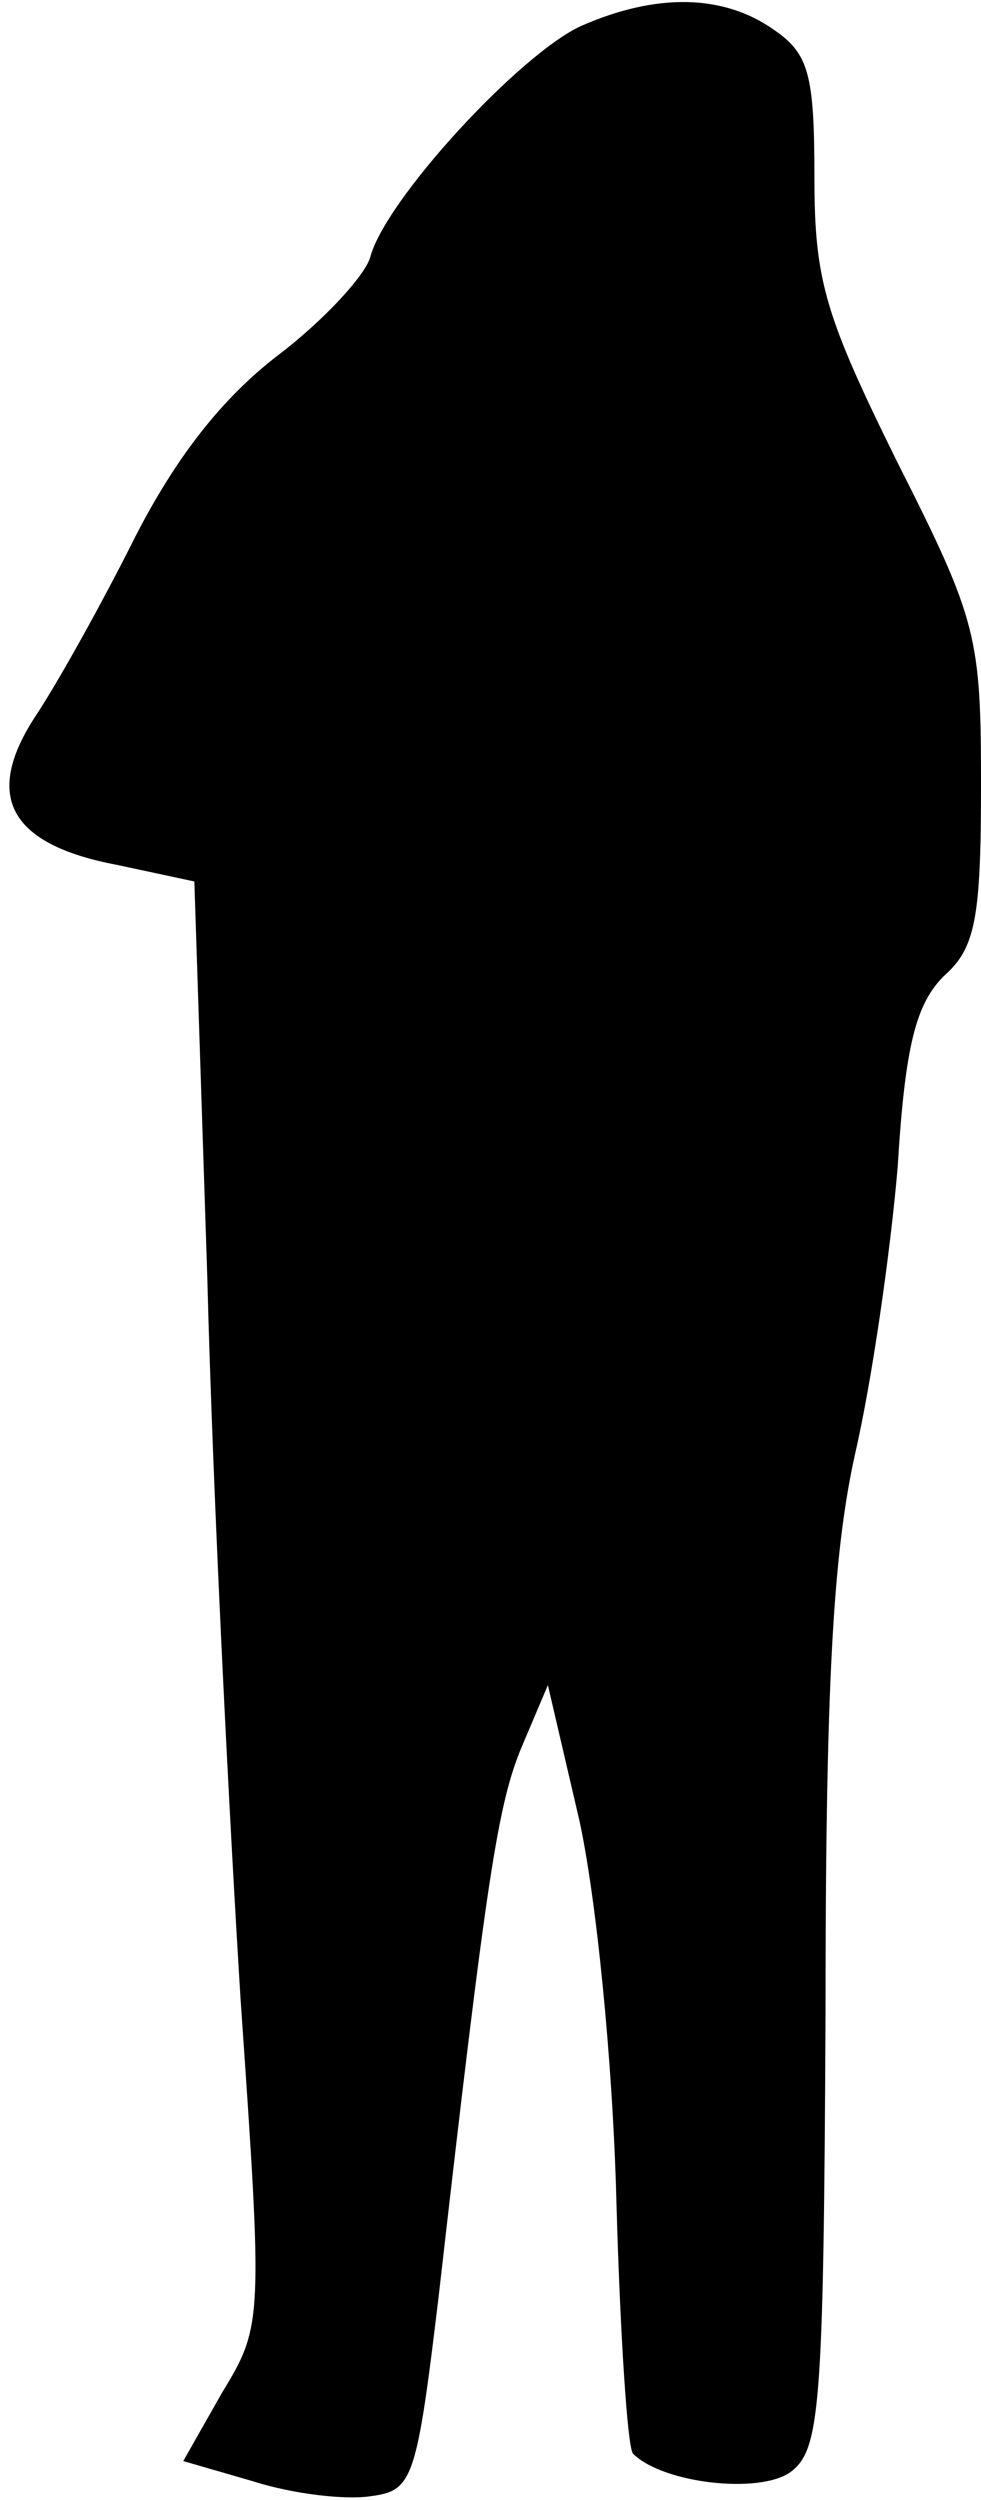<?xml version="1.0" standalone="no"?>
<!DOCTYPE svg PUBLIC "-//W3C//DTD SVG 20010904//EN"
 "http://www.w3.org/TR/2001/REC-SVG-20010904/DTD/svg10.dtd">
<svg version="1.0" xmlns="http://www.w3.org/2000/svg"
 width="53pt" height="135pt" viewBox="0 0 53 135"
 preserveAspectRatio="xMidYMid meet">
<g transform="translate(0,135) scale(0.1,-0.1)"
fill="#000000" stroke="none">
<path fill="#000000" stroke="none" d="M314 1336 c-33 -15 -106 -94 -114 -125
-3 -10 -25 -34 -50 -53 -30 -23 -55 -55 -77 -98 -18 -36 -42 -79 -54 -97 -28
-43 -14 -69 44 -80 l42 -9 7 -214 c3 -118 12 -294 18 -390 12 -173 12 -176
-10 -212 l-21 -37 38 -11 c22 -7 50 -10 63 -8 23 3 25 8 37 108 26 228 32 266
45 297 l14 33 17 -73 c9 -41 18 -129 20 -205 2 -72 6 -134 9 -137 16 -16 68
-22 85 -10 16 12 18 33 19 247 0 178 4 249 16 303 9 39 19 108 23 155 4 66 10
88 25 103 17 15 20 31 20 103 0 80 -2 89 -45 174 -39 79 -45 98 -45 154 0 56
-3 67 -22 80 -27 19 -63 20 -104 2z"/>
</g>
</svg>
